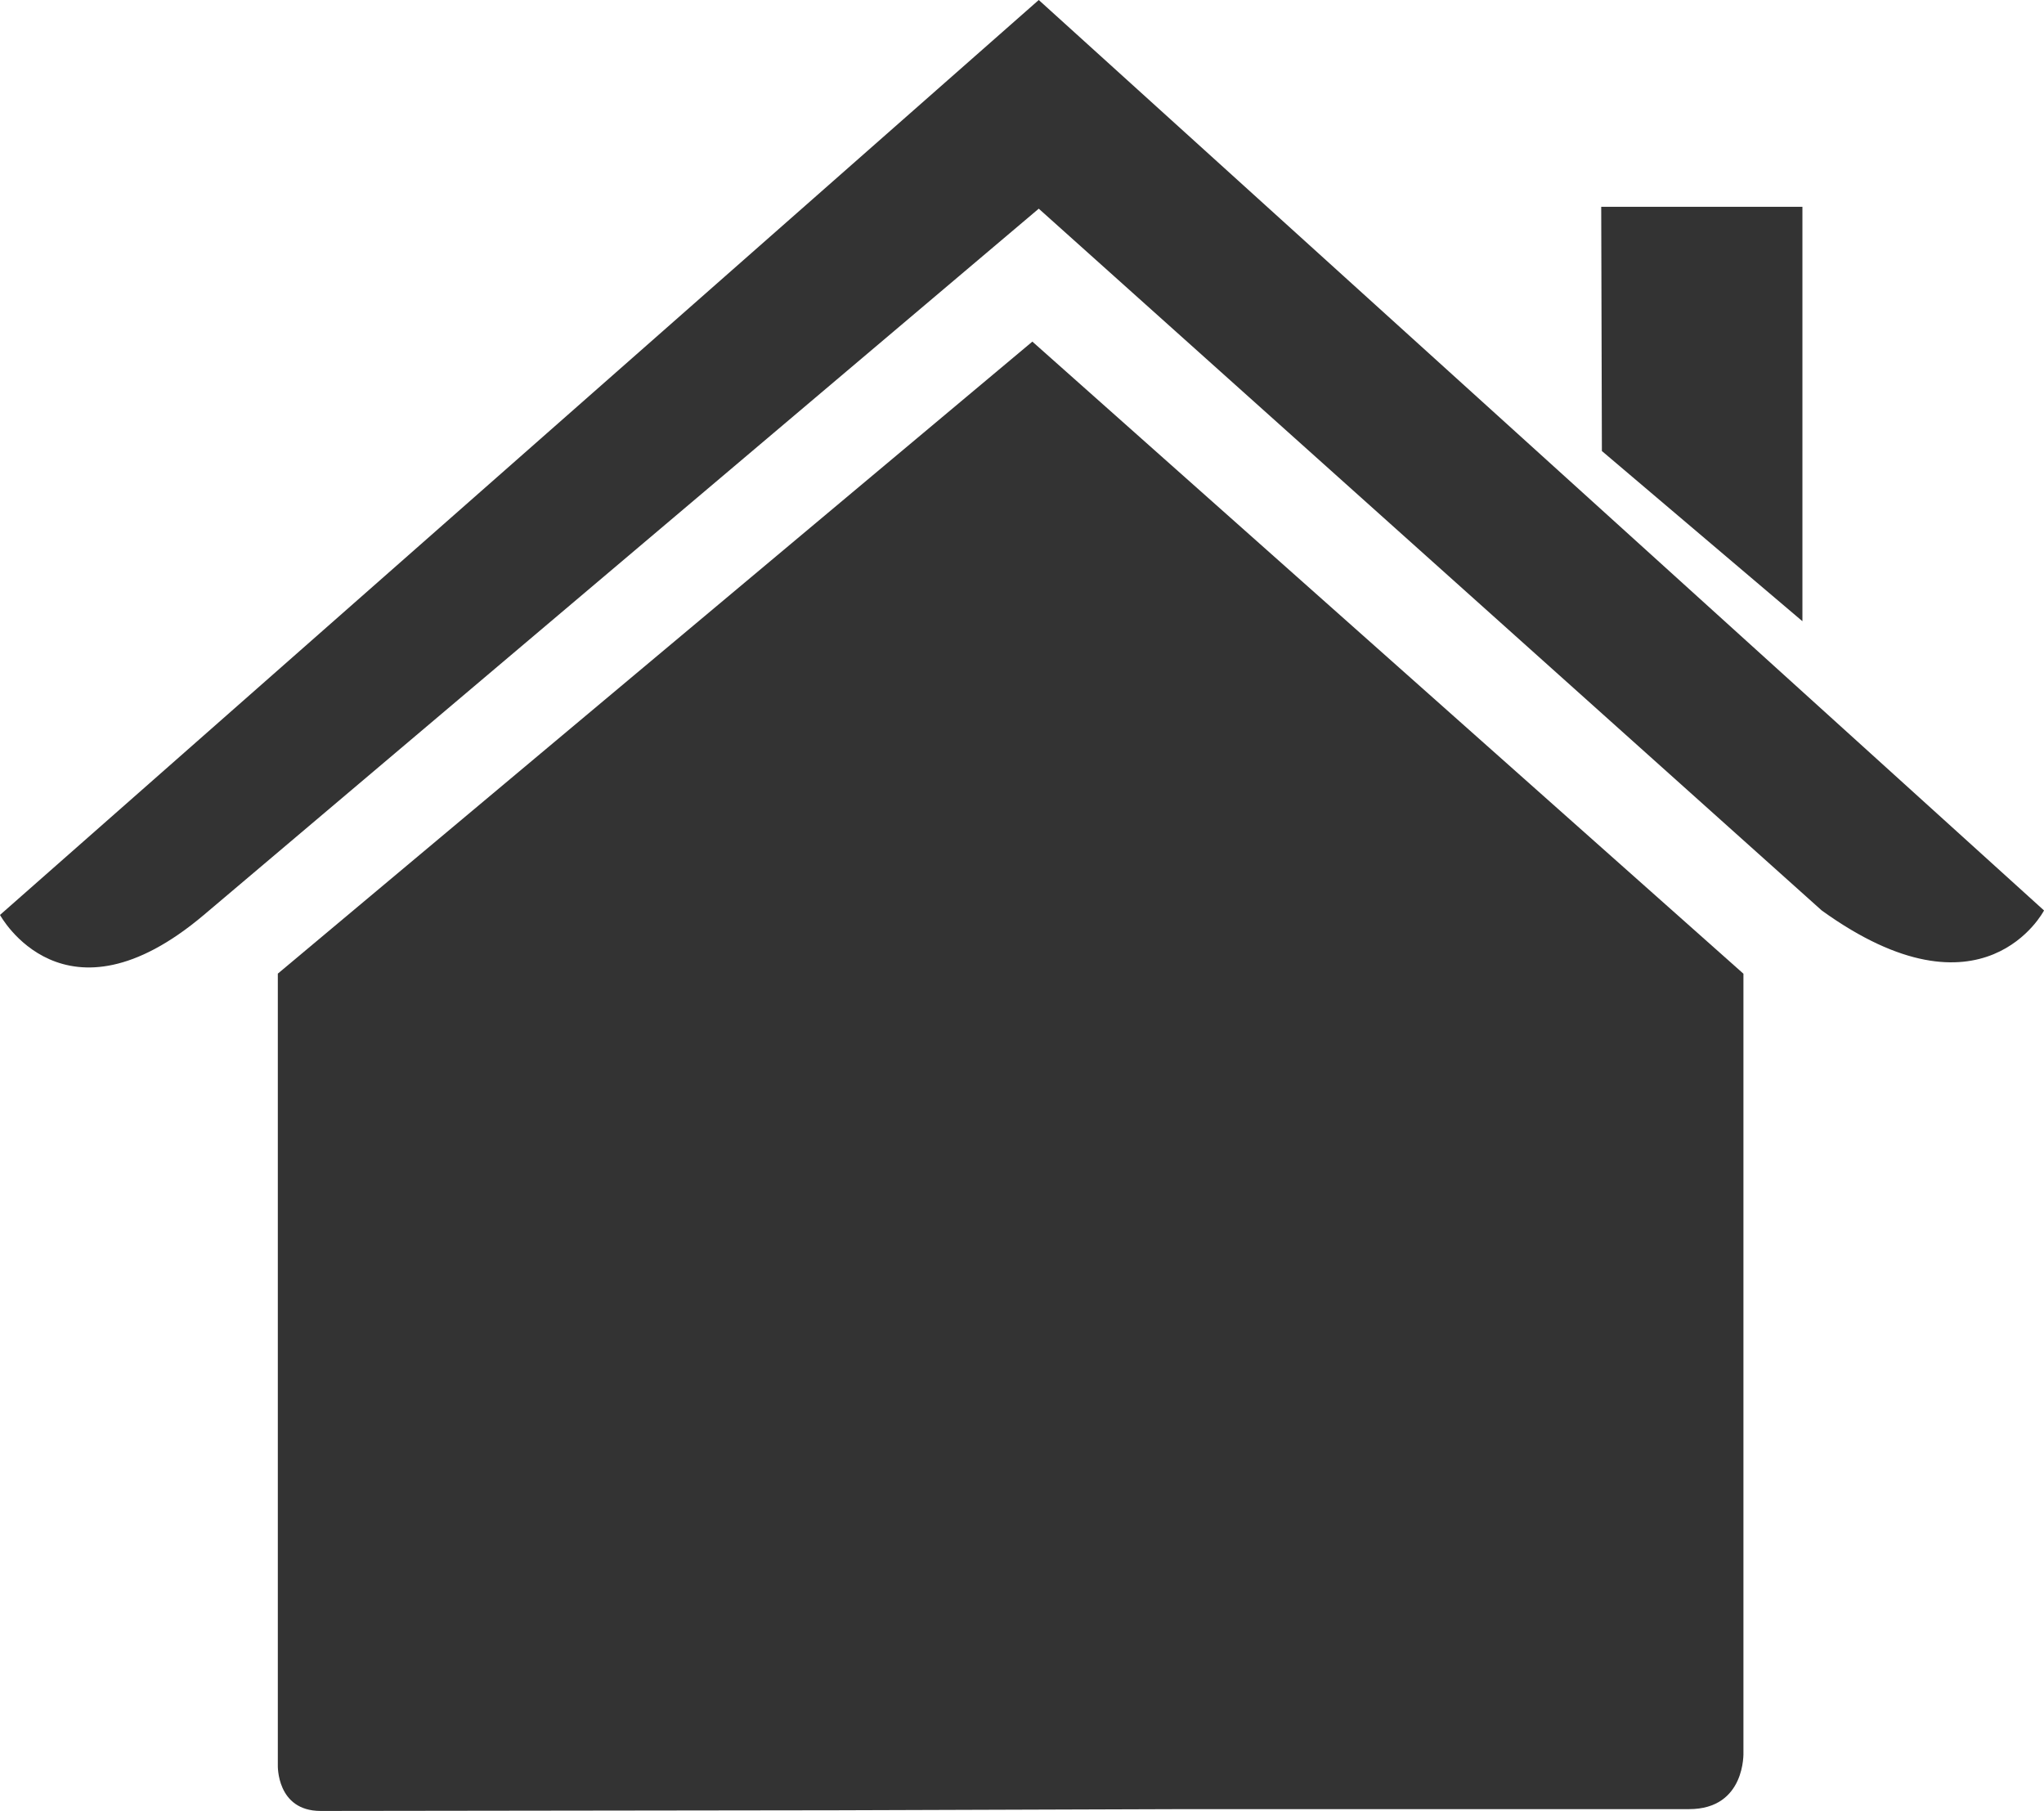<svg id="Objects" xmlns="http://www.w3.org/2000/svg" viewBox="0 0 732.55 649.02"><defs><style>.cls-1{fill:#333;}</style></defs><title>arquiestudio logo vector</title><path class="cls-1" d="M458.37,665.65H639.06c20.4,0,19.49-20.4,19.49-20.4v-279L403.71,139.71,133.29,366.22V649.89s-.55,16.41,15.35,16.41c20,0,184.65-.24,184.65-.24ZM133.29,649.89" transform="translate(-33.72 -17.28)"/><path class="cls-1" d="M33.72,345.18s22.91,42.36,73.06,0L406,92.07,686.61,343.58c58,41.82,79.67,0,79.67,0L406,17.28Zm0,0" transform="translate(-33.72 -17.28)"/><path class="cls-1" d="M679.69,91.39H607.58l.24,87.53,71.87,61Zm0,0" transform="translate(-33.72 -17.28)"/></svg>